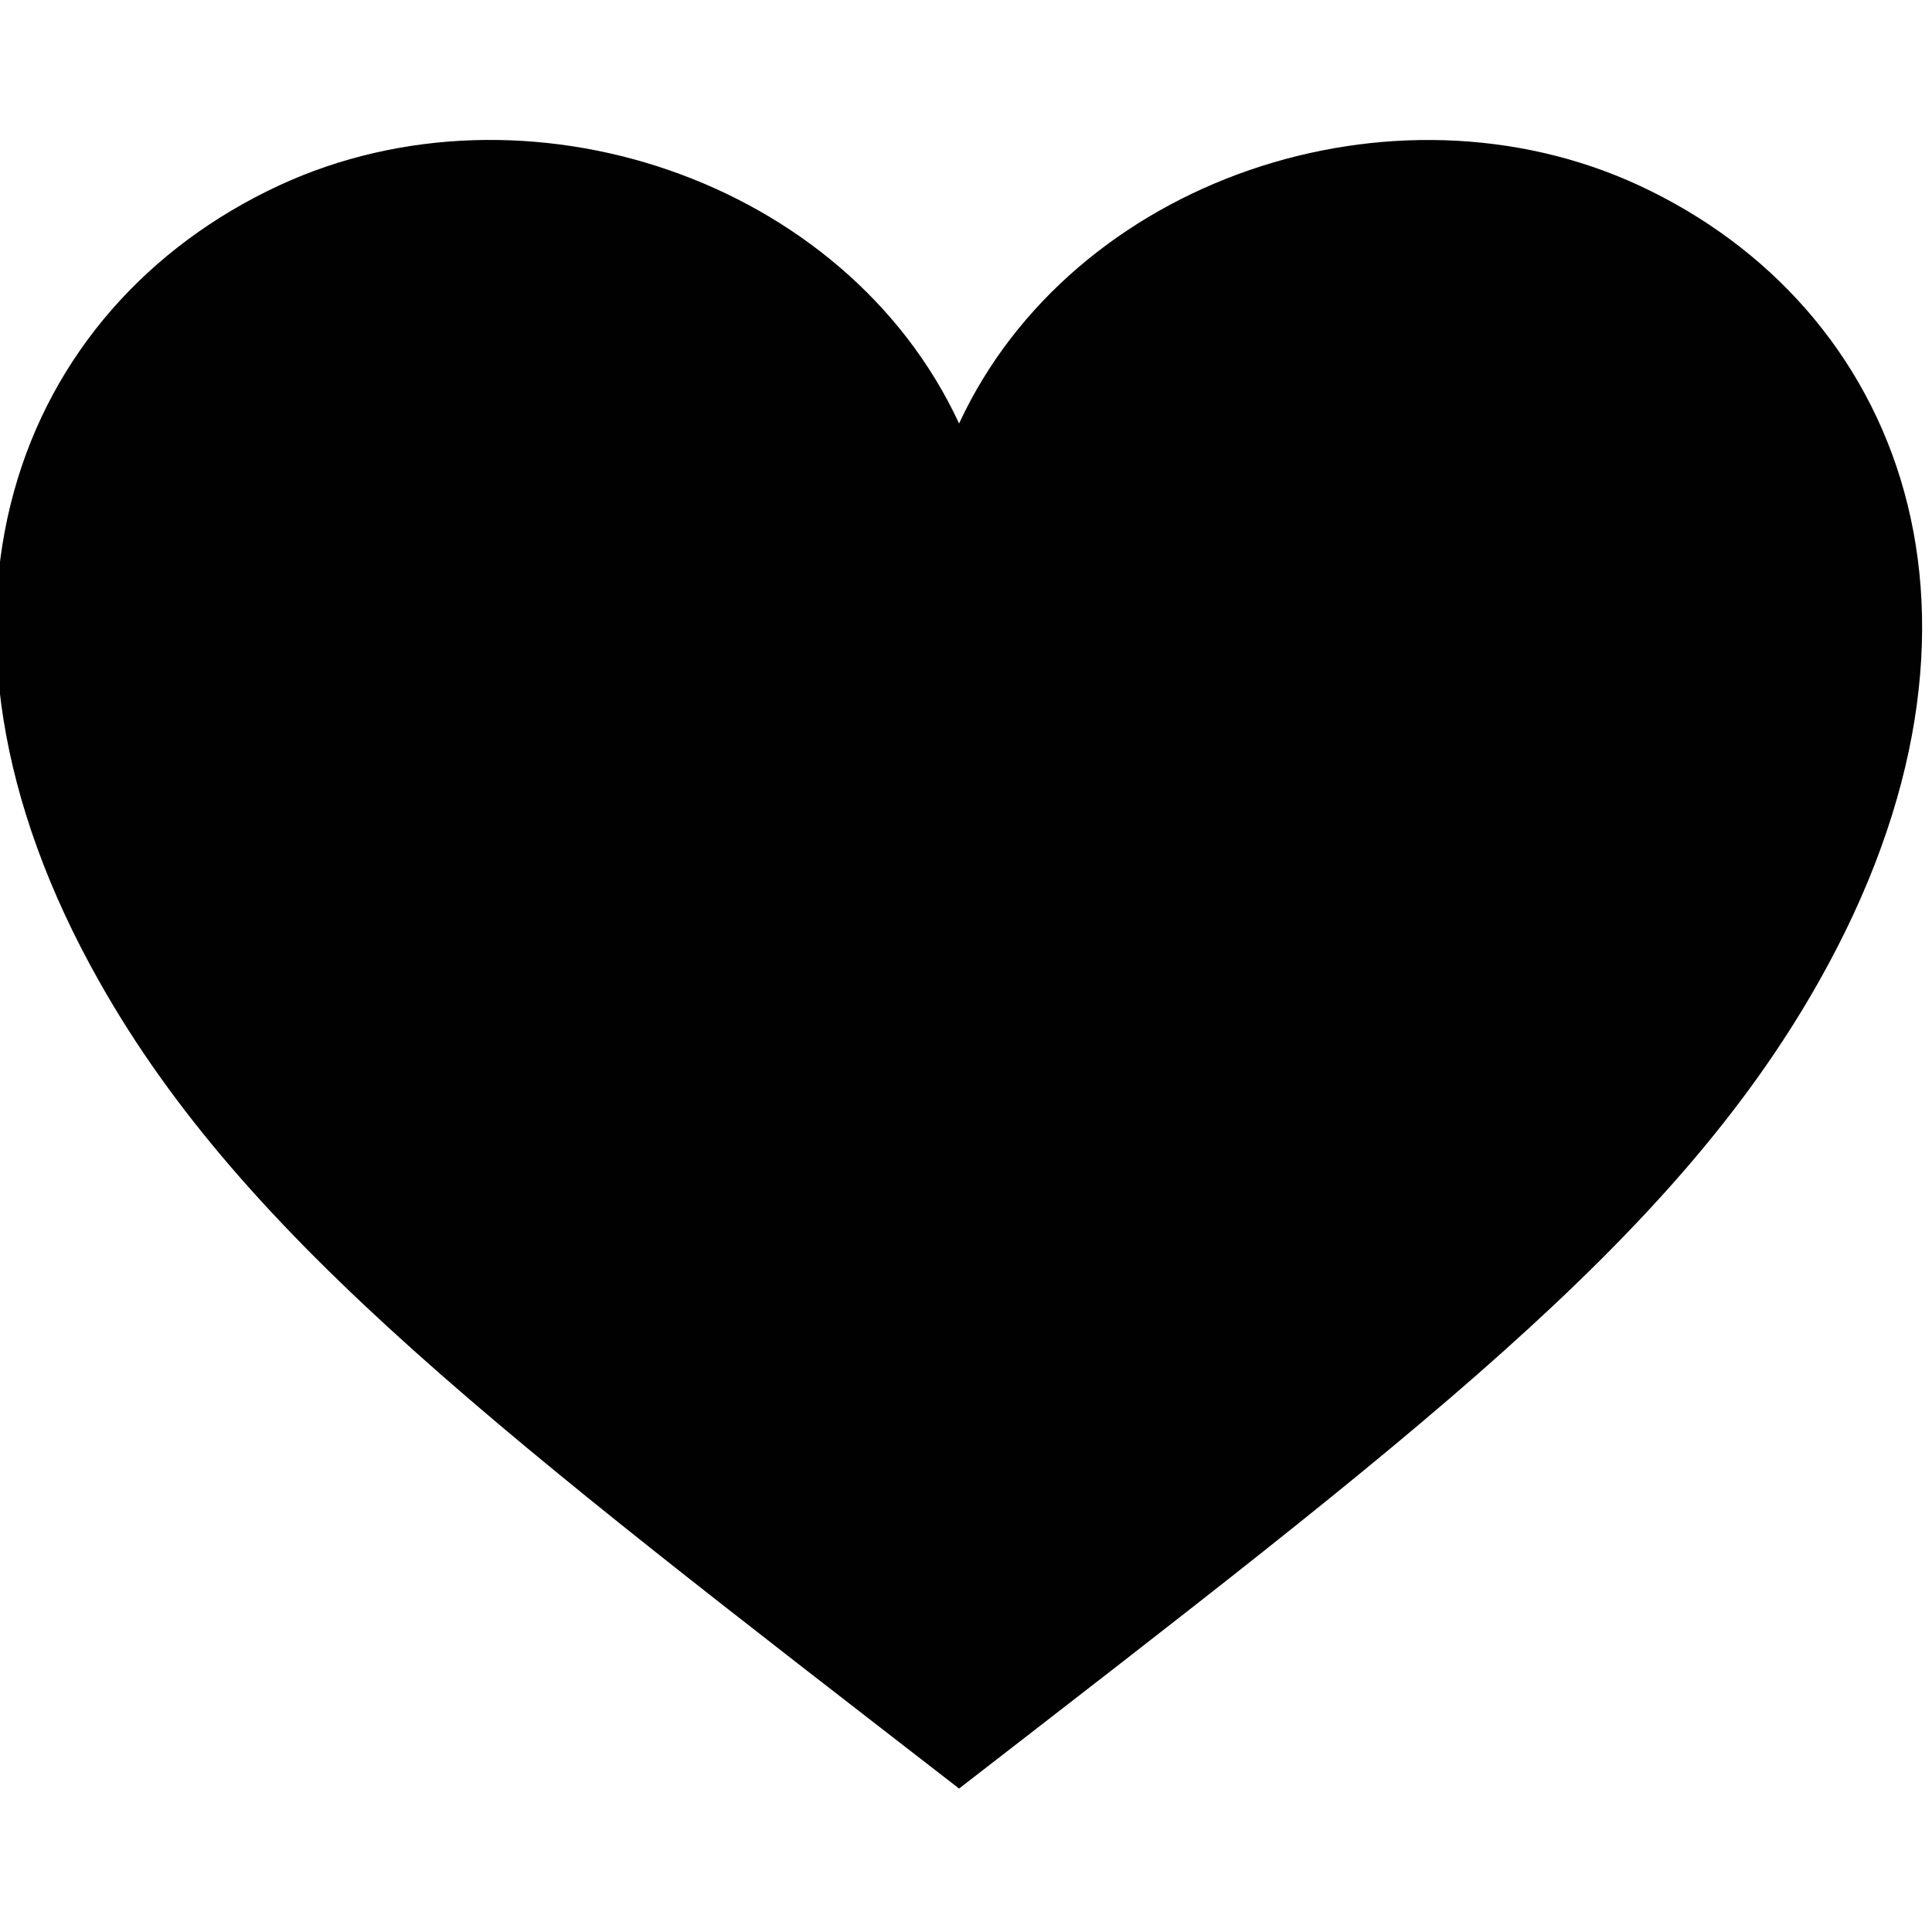 <?xml version="1.0" encoding="utf-8"?>
<!-- Generator: Adobe Illustrator 15.1.0, SVG Export Plug-In . SVG Version: 6.00 Build 0)  -->
<!DOCTYPE svg PUBLIC "-//W3C//DTD SVG 1.1//EN" "http://www.w3.org/Graphics/SVG/1.1/DTD/svg11.dtd">
<svg version="1.1" id="Layer_1" xmlns="http://www.w3.org/2000/svg" xmlns:xlink="http://www.w3.org/1999/xlink" x="0px" y="0px"
	 width="100px" height="100px" viewBox="0 0 100 100" enable-background="new 0 0 100 100" xml:space="preserve">
<path fill="#010101" d="M84.832,9.596C72.13,3.718,55.517,9.249,49.642,21.92C43.764,9.249,27.152,3.711,14.452,9.596
	C0.925,15.871-5.545,31.899,5.141,50.808c7.586,13.454,21.036,23.591,44.501,41.767c23.461-18.176,36.917-28.32,44.5-41.767
	C104.826,31.899,98.355,15.871,84.832,9.596z"/>
</svg>
